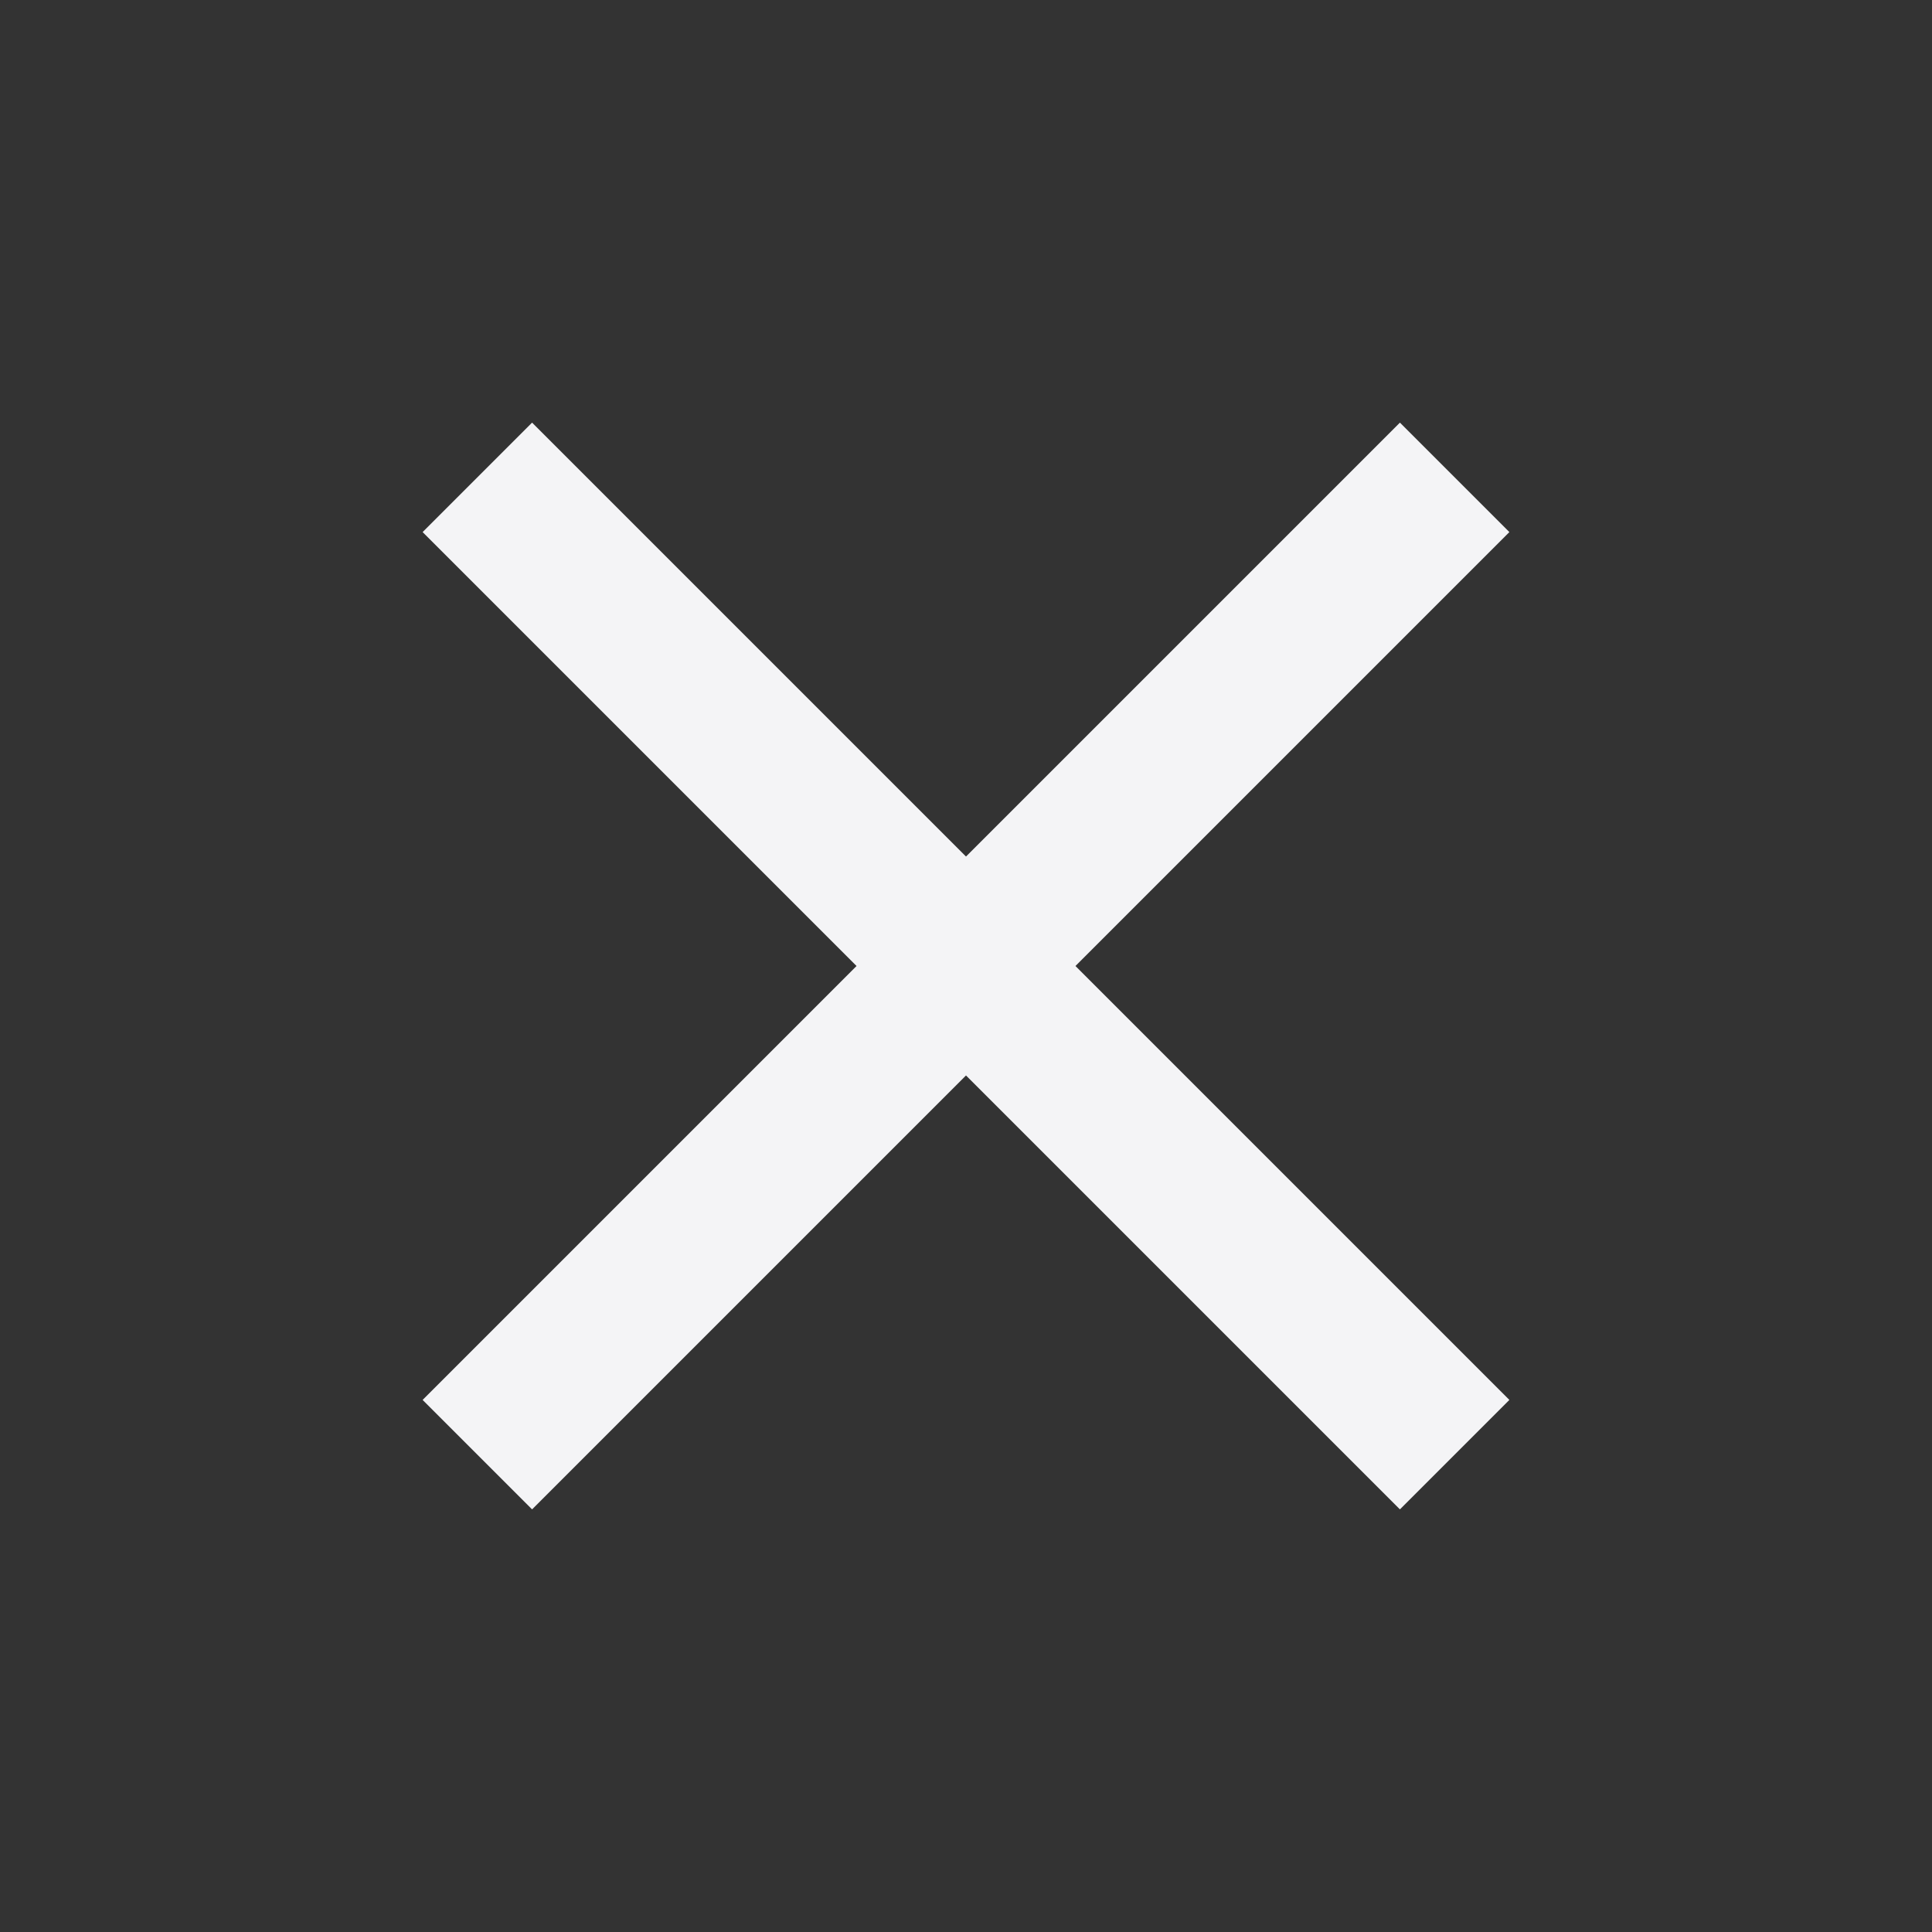 <svg width="32" height="32" viewBox="0 0 32 32" fill="none" xmlns="http://www.w3.org/2000/svg">
<rect x="0" y="0" width="32" height="32" fill="#333333" stroke="none"/>
<path d="M23.187 7L16 14.187L8.813 7L7 8.813L14.187 16L7 23.187L8.813 25L16 17.813L23.187 25L25 23.187L17.813 16L25 8.813L23.187 7Z" fill="#F4F4F6"/>
</svg>
